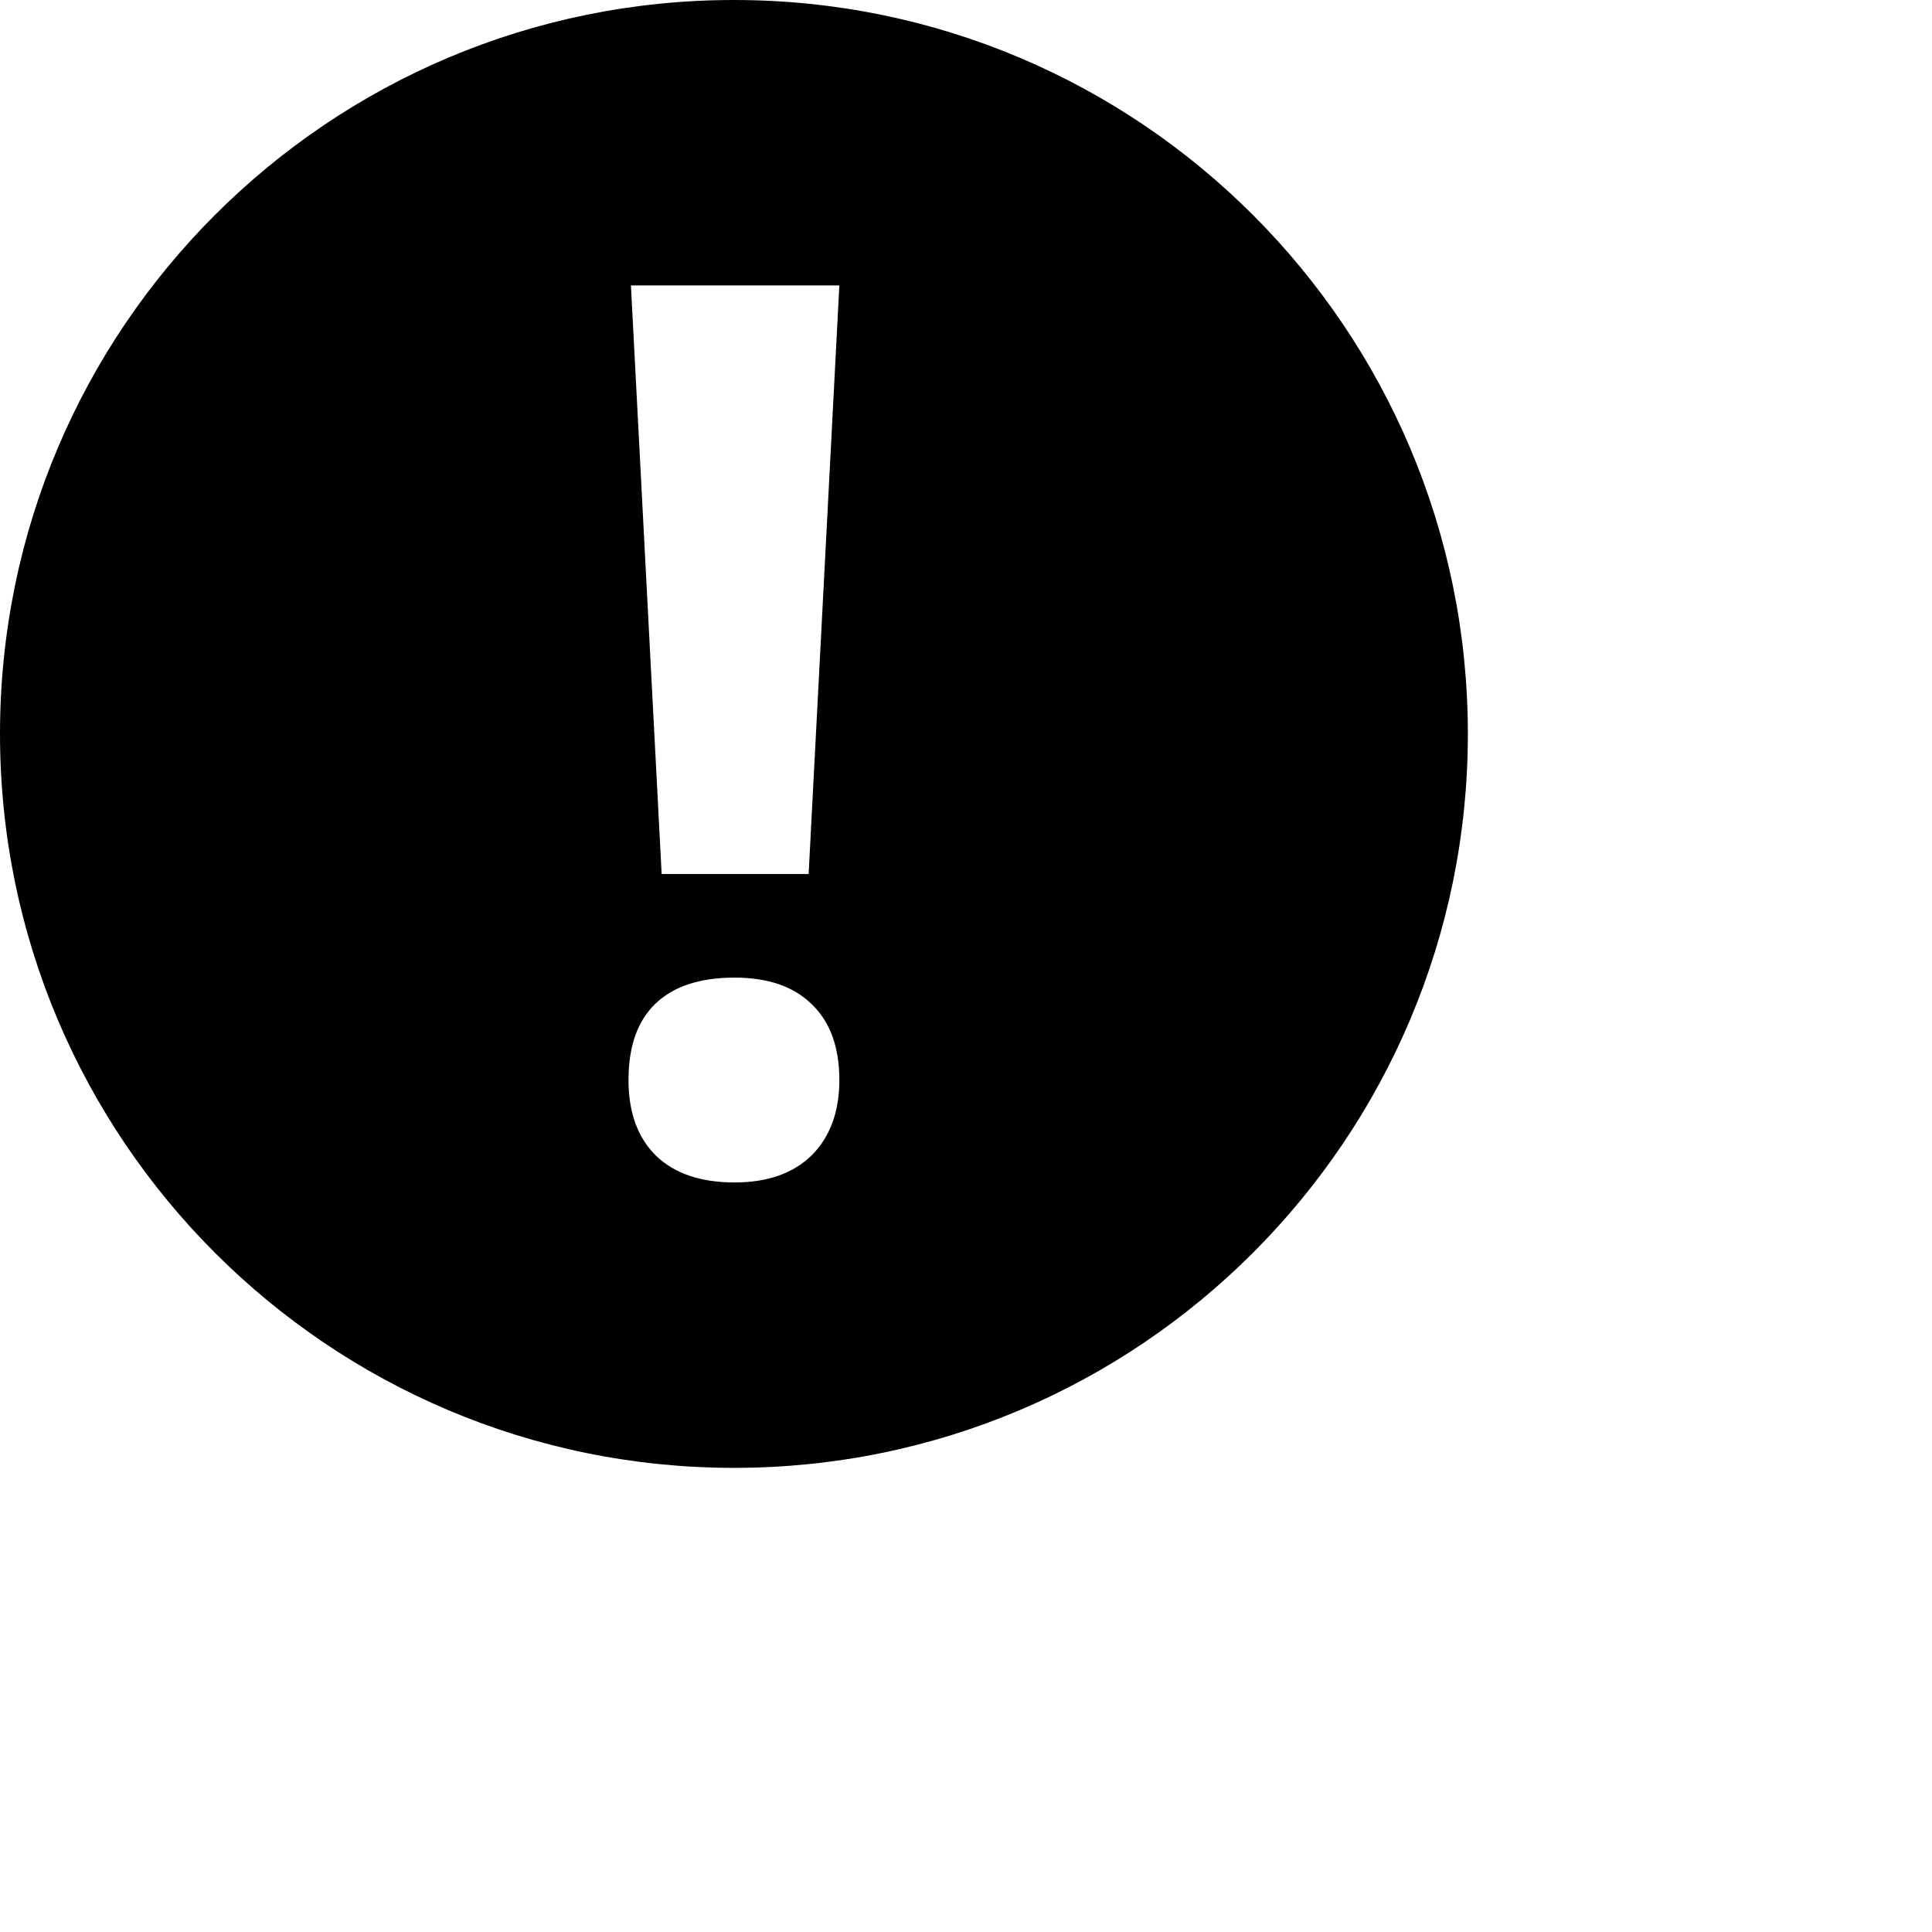 <?xml version="1.0" encoding="UTF-8" standalone="no"?>
<!-- Created with Inkscape (http://www.inkscape.org/) -->

<svg
   xmlns:dc="http://purl.org/dc/elements/1.1/"
   xmlns:cc="http://creativecommons.org/ns#"
   xmlns:rdf="http://www.w3.org/1999/02/22-rdf-syntax-ns#"
   xmlns:svg="http://www.w3.org/2000/svg"
   xmlns="http://www.w3.org/2000/svg"
   version="1.1"
   width="2048"
   height="2048"
   id="svg3005">
  <defs
     id="defs5498" />
  <g
     transform="translate(0,1048)"
     id="layer1">
    <path
       d="M 778,0 C 348.414,0 0,348.214 0,777.938 0,1207.554 348.414,1556 778,1556 c 429.694,0 778,-348.446 778,-778.062 C 1556,348.214 1207.694,0 778,0 z m -109.188,302.562 220.938,0 -32.562,623.906 -155.812,0 -32.562,-623.906 z m 109.812,733.75 c 35.337,0 62.591,9.361 81.75,28.094 19.584,18.733 29.375,45.558 29.375,80.469 -4.3e-4,33.636 -9.791,60.26 -29.375,79.844 -19.584,19.16 -46.839,28.719 -81.75,28.719 -35.762,0 -63.416,-9.361 -83,-28.094 -19.584,-19.16 -29.375,-45.982 -29.375,-80.469 0,-35.762 9.561,-62.785 28.719,-81.094 19.159,-18.305 47.043,-27.469 83.656,-27.469 z"
       transform="translate(0,-1048)"
       id="path28344-6-4" />
  </g>
</svg>
